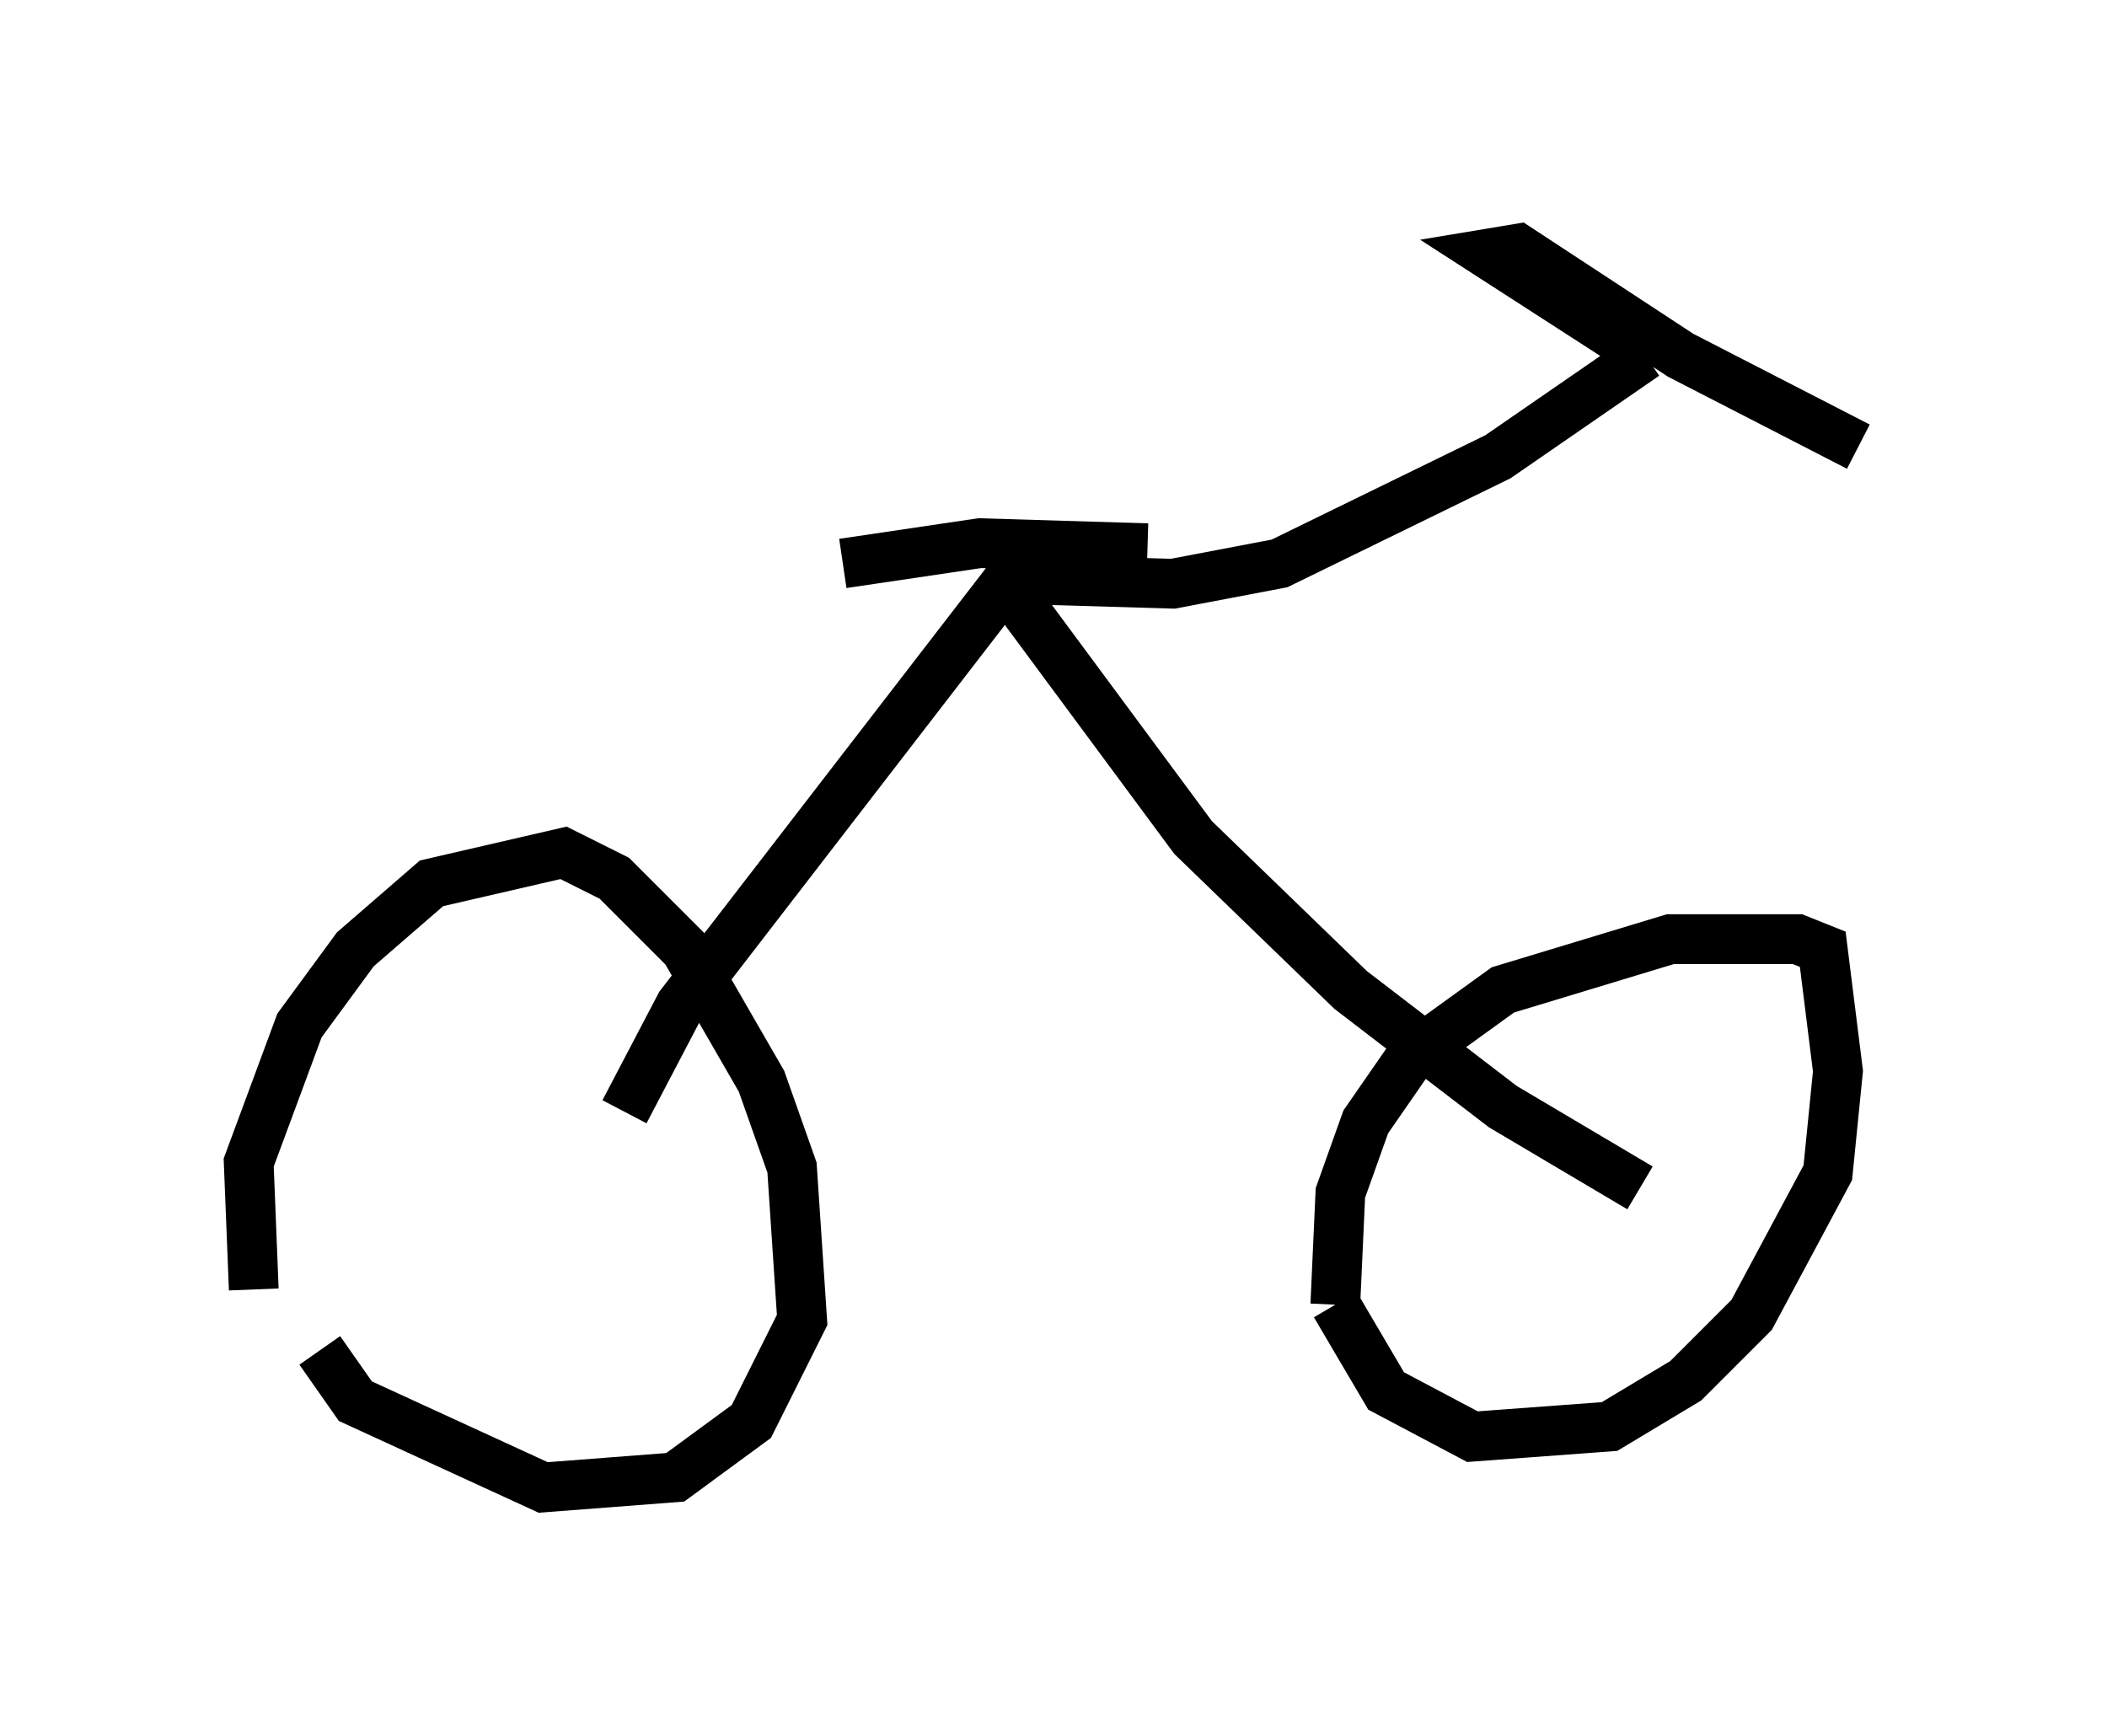 <?xml version="1.0" encoding="utf-8" ?>
<svg baseProfile="full" height="34.909" version="1.1" width="42.361" xmlns="http://www.w3.org/2000/svg" xmlns:ev="http://www.w3.org/2001/xml-events" xmlns:xlink="http://www.w3.org/1999/xlink"><defs /><rect fill="white" height="34.909" width="42.361" x="0" y="0" /><path d="M5.817, 28.071 m-0.715, -2.144 l-0.102, -2.552 1.021, -2.756 l1.123, -1.531 1.531, -1.327 l2.654, -0.613 1.021, 0.51 l1.429, 1.429 1.531, 2.654 l0.613, 1.735 0.204, 3.063 l-1.021, 2.042 -1.531, 1.123 l-2.654, 0.204 -3.777, -1.735 l-0.715, -1.021 m20.417, -0.919 l0.102, -2.246 0.51, -1.429 l0.919, -1.327 1.838, -1.327 l3.369, -1.021 2.552, 0.0 l0.51, 0.204 0.306, 2.45 l-0.204, 2.042 -1.531, 2.858 l-1.327, 1.327 -1.531, 0.919 l-2.756, 0.204 -1.735, -0.919 l-1.021, -1.735 m-14.292, -3.879 l1.123, -2.144 6.533, -8.473 l3.777, 5.104 3.165, 3.063 l3.063, 2.348 2.756, 1.633 m-12.863, -12.25 l3.471, 0.102 2.144, -0.408 l4.39, -2.144 2.96, -2.042 m0.0, 0.0 l-3.165, -2.042 0.613, -0.102 l3.267, 2.144 3.573, 1.838 m-20.417, 2.348 l2.756, -0.408 3.369, 0.102 " fill="none" stroke="black" stroke-width="1" /></svg>